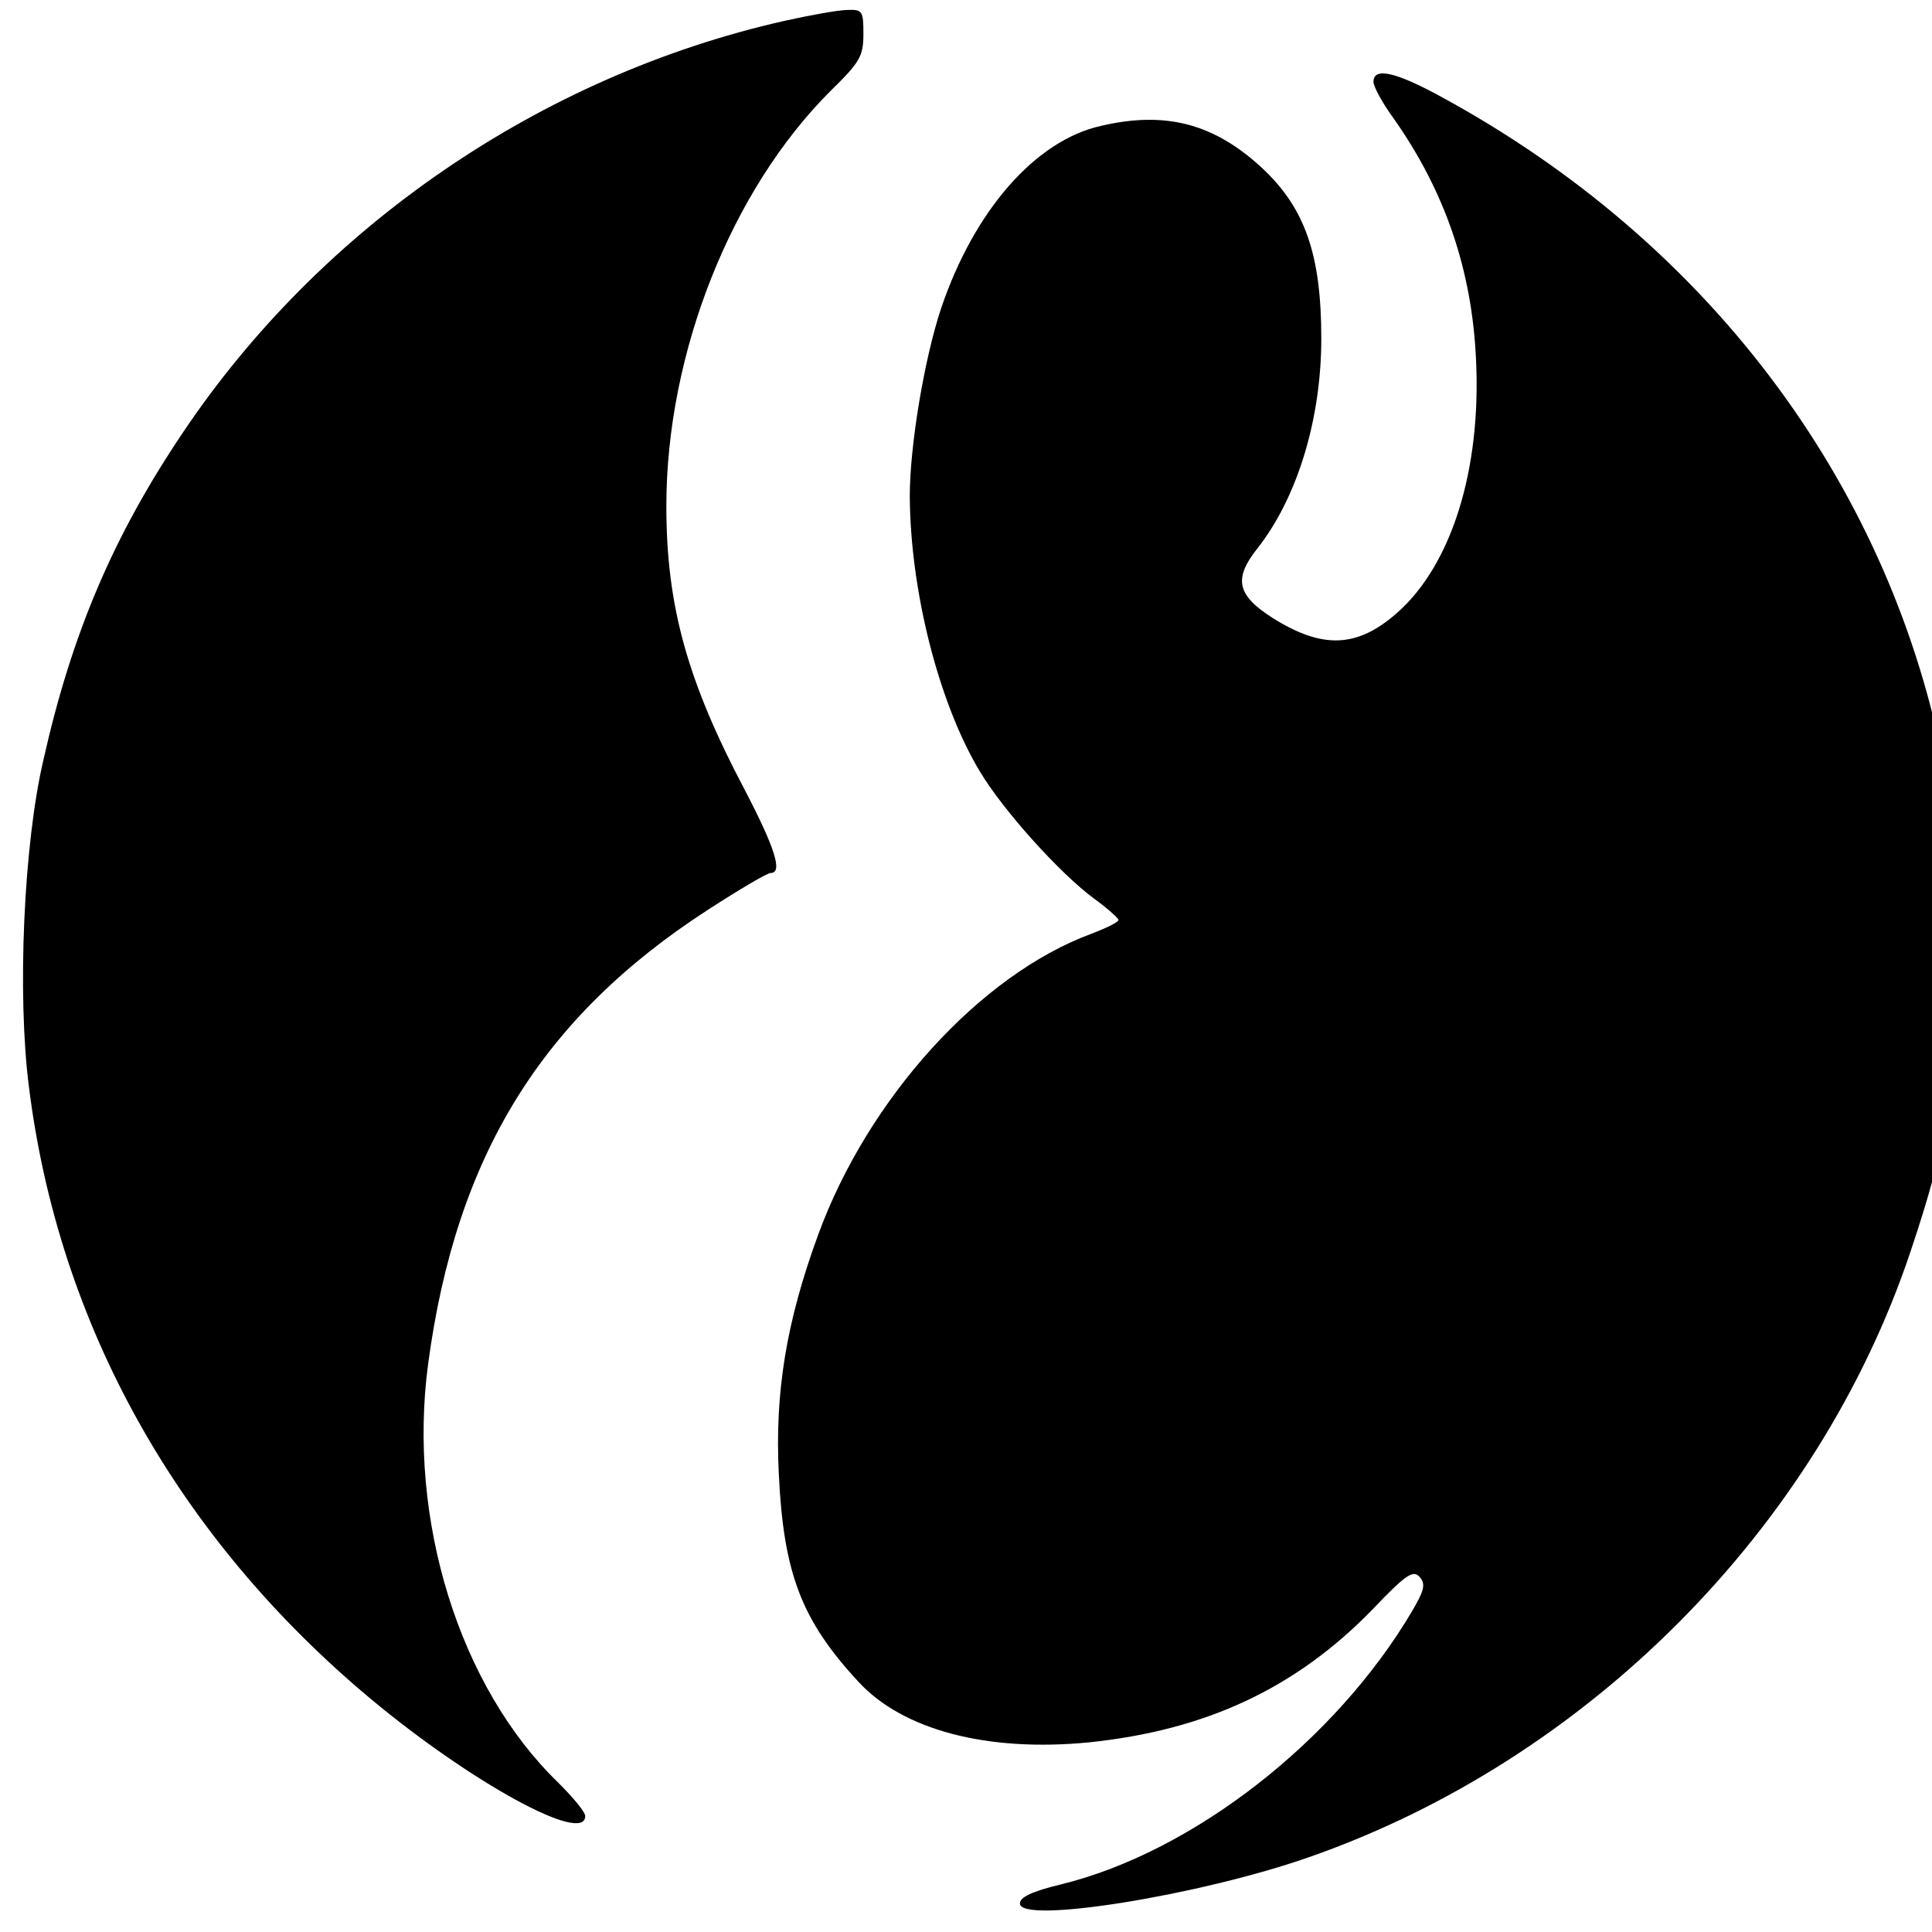 <?xml version="1.0" encoding="UTF-8" standalone="no"?>
<svg xmlns:dc="http://purl.org/dc/elements/1.1/" xmlns:cc="http://creativecommons.org/ns#" xmlns:rdf="http://www.w3.org/1999/02/22-rdf-syntax-ns#" xmlns:svg="http://www.w3.org/2000/svg" xmlns="http://www.w3.org/2000/svg" xmlns:sodipodi="http://sodipodi.sourceforge.net/DTD/sodipodi-0.dtd" xmlns:inkscape="http://www.inkscape.org/namespaces/inkscape" version="1.0" width="100" height="100" viewBox="0 0 80 80" preserveAspectRatio="xMidYMid meet" id="svg2" inkscape:version="0.48.4 r9939" sodipodi:docname="EP_transparent.svg">
  <title id="title2995">Everipedia logo</title>
  <defs id="defs16"/>
  <sodipodi:namedview pagecolor="#ffffff" bordercolor="#666666" borderopacity="1" objecttolerance="10" gridtolerance="10" guidetolerance="10" inkscape:pageopacity="0" inkscape:pageshadow="2" inkscape:window-width="1600" inkscape:window-height="844" id="namedview14" showgrid="false" inkscape:showpageshadow="false" inkscape:zoom="1" inkscape:cx="60.221039" inkscape:cy="44.964404" inkscape:window-x="-4" inkscape:window-y="-4" inkscape:window-maximized="1" inkscape:current-layer="svg2"/>
  <g transform="matrix(0.024,0,0,-0.024,-8.168,89.188)" id="g6" style="fill:#000000;stroke:none">
    <path d="M 1693,3680 C 1273,3585 894,3325 656,2970 536,2792 464,2623 415,2404 381,2258 370,2001 390,1843 441,1430 647,1063 980,785 c 174,-145 370,-252 370,-202 0,7 -21,32 -46,57 -171,165 -261,454 -225,723 48,358 195,597 482,783 54,35 103,64 109,64 21,0 8,42 -44,142 -100,189 -136,319 -136,491 0,264 112,546 284,717 50,49 56,59 56,98 0,39 -2,42 -27,41 -16,0 -65,-9 -110,-19 z" id="path10" inkscape:connector-curvature="0" style="fill:#000000"/>
    <path d="m 2710,3575 c 0,-8 15,-36 34,-62 89,-126 136,-262 143,-418 9,-189 -42,-353 -136,-436 -69,-61 -129,-63 -215,-9 -61,39 -68,67 -27,119 69,87 111,223 111,363 0,145 -28,226 -104,296 -82,75 -165,97 -276,71 -113,-25 -219,-146 -276,-315 -29,-87 -54,-237 -54,-324 1,-164 50,-357 121,-475 40,-67 139,-177 198,-220 22,-16 41,-33 41,-36 0,-4 -21,-14 -47,-24 -192,-71 -385,-284 -471,-519 -55,-150 -75,-272 -68,-412 8,-172 39,-253 137,-359 77,-84 223,-122 398,-105 202,21 357,93 490,230 58,61 70,68 81,55 10,-12 8,-22 -13,-58 -132,-224 -378,-416 -606,-472 -50,-12 -71,-22 -71,-33 0,-36 311,14 499,80 481,168 877,567 1037,1043 66,197 77,275 78,520 1,191 -2,235 -22,332 -97,482 -408,893 -863,1141 -80,44 -119,53 -119,27 z" id="path12" inkscape:connector-curvature="0" style="fill:#000000"/>
  </g>
</svg>